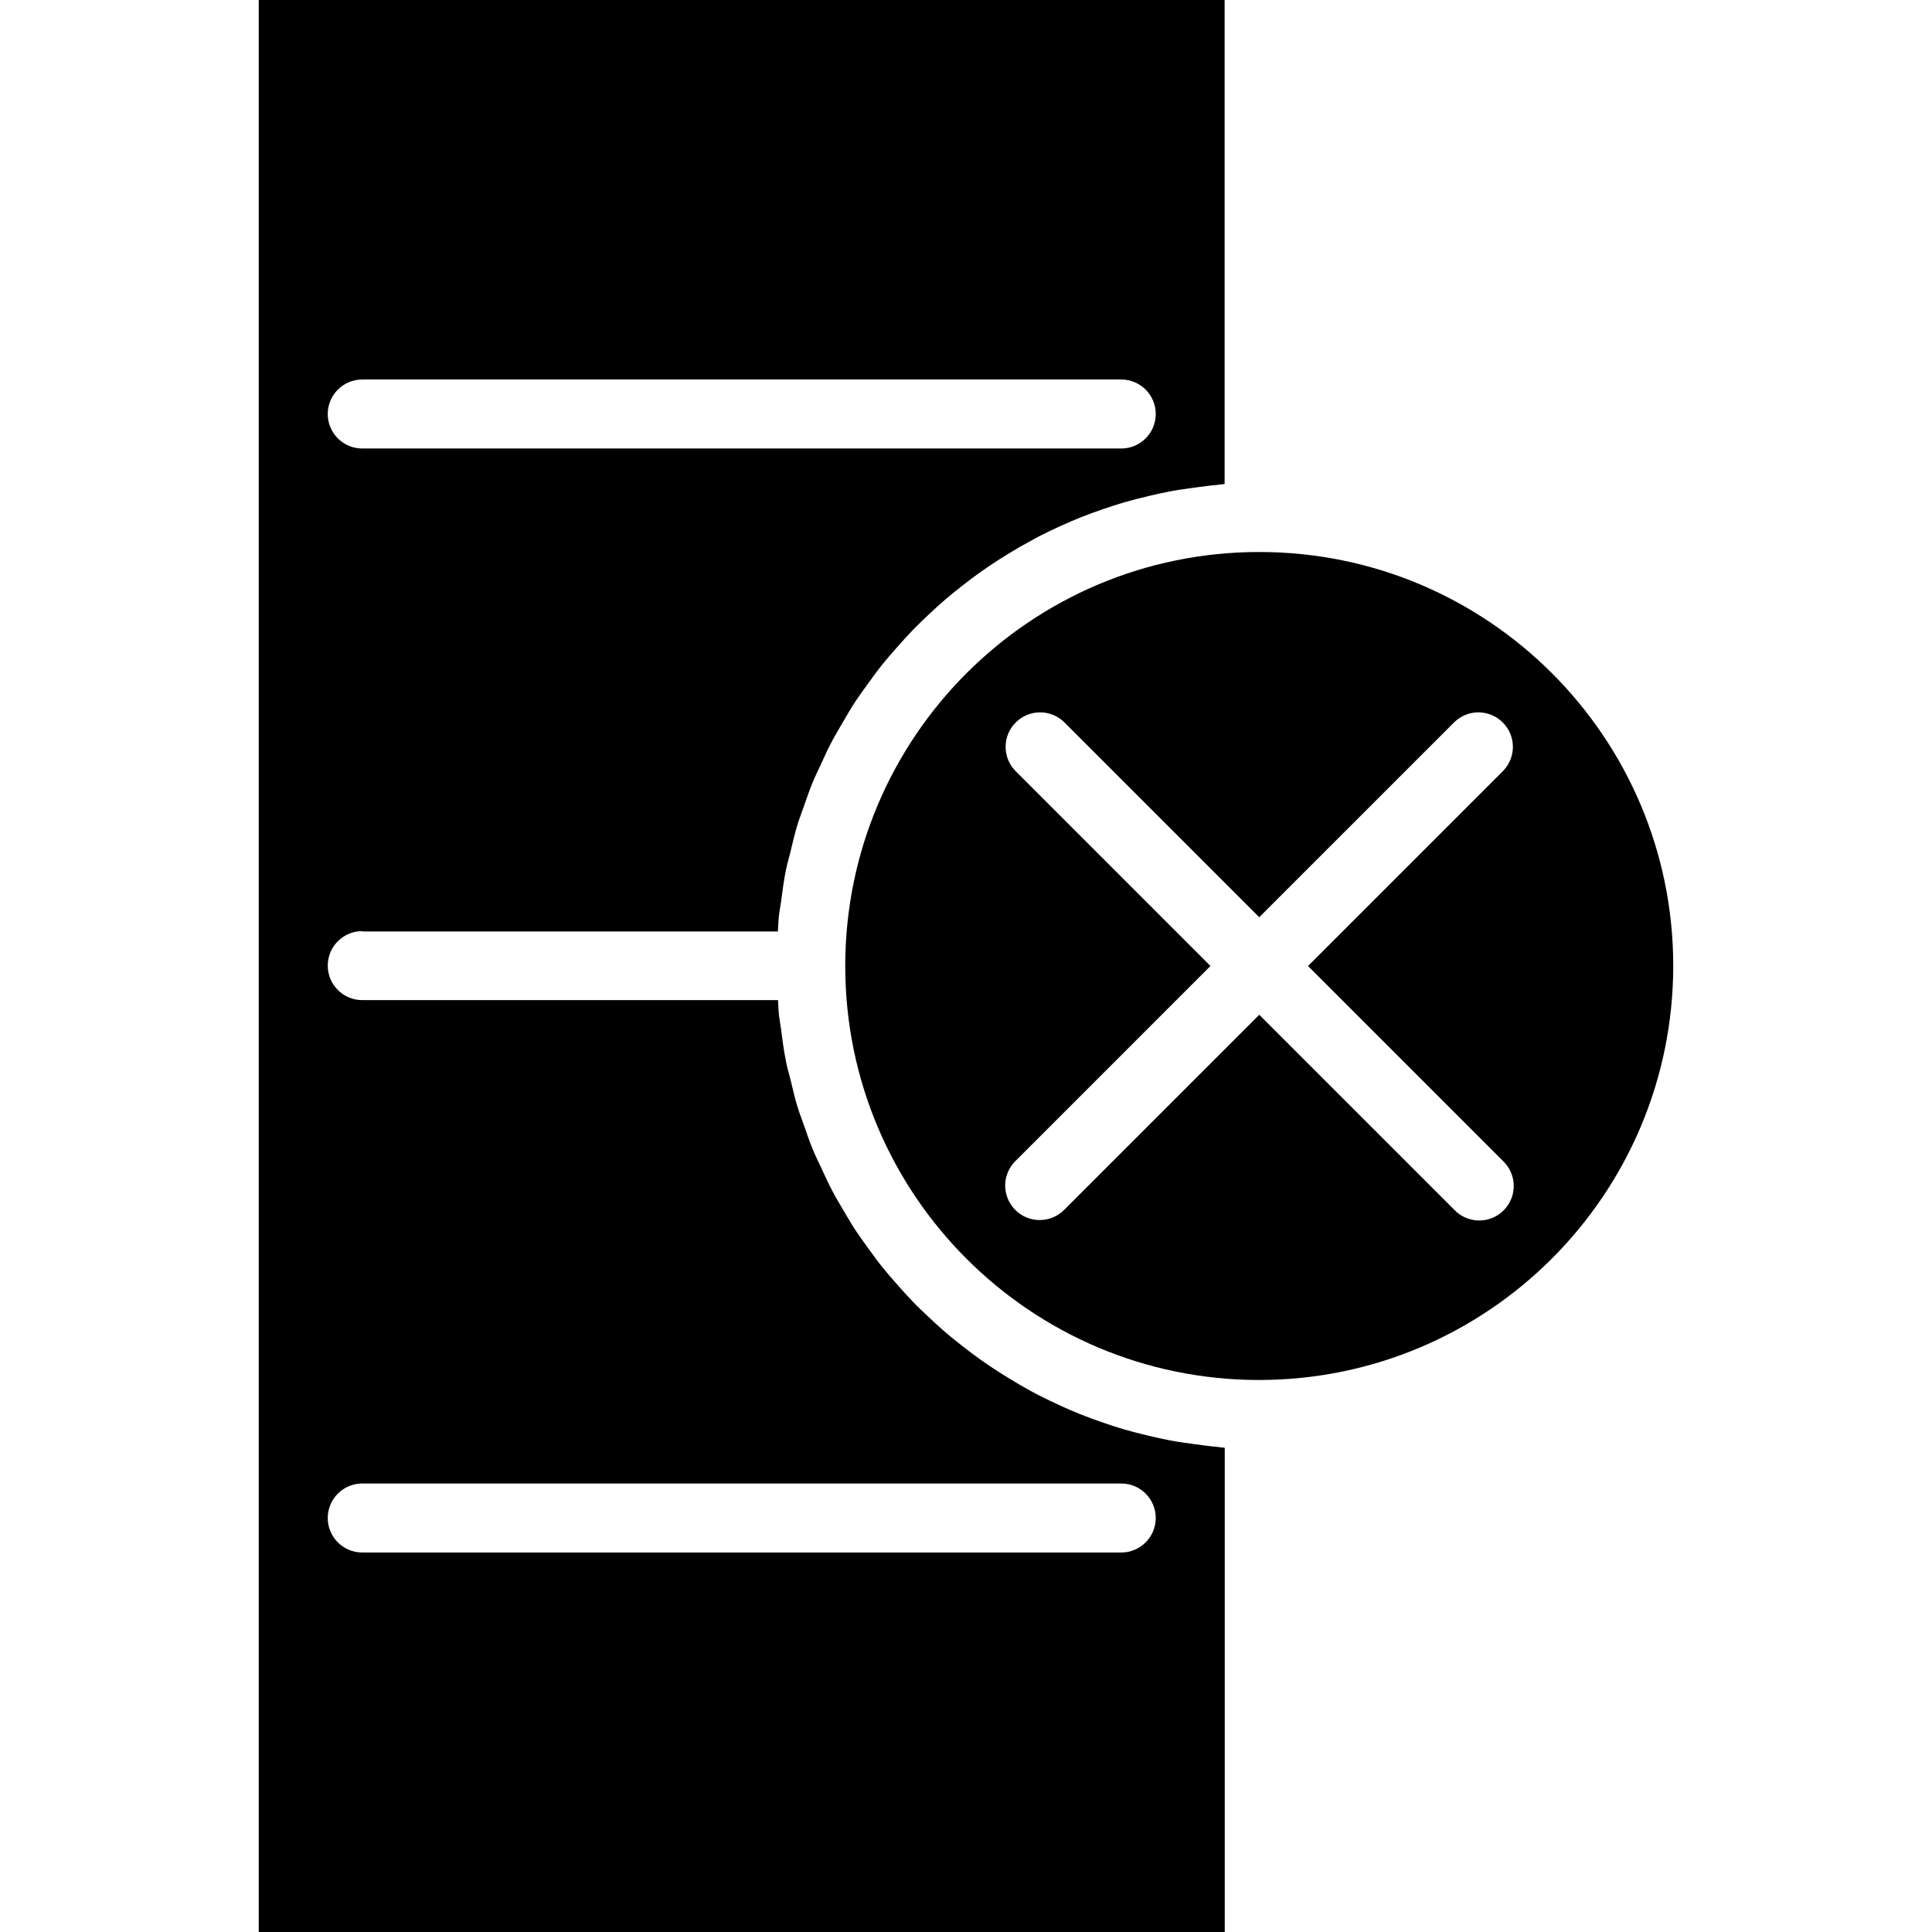 <!-- icon666.com - MILLIONS OF FREE VECTOR ICONS --><svg viewBox="-60 0 448 448" xmlns="http://www.w3.org/2000/svg"><path d="m24 216h96.383c.082-1.062.082-2.137.184-3.199.129-1.258.379-2.473.547-3.723.32-2.398.621-4.797 1.094-7.156.289-1.449.703-2.852 1.059-4.281.504-2.09.98-4.191 1.598-6.234.449-1.496 1.016-2.926 1.527-4.391.672-1.91 1.32-3.832 2.098-5.703.609-1.48 1.32-2.898 1.992-4.344.801-1.777 1.598-3.555 2.543-5.273.762-1.43 1.602-2.809 2.402-4.199.965-1.656 1.926-3.305 2.973-4.902.906-1.363 1.875-2.664 2.824-4 1.105-1.531 2.211-3.059 3.387-4.523 1.031-1.285 2.117-2.512 3.199-3.742 1.23-1.406 2.473-2.801 3.766-4.145 1.145-1.191 2.348-2.32 3.539-3.457 1.352-1.277 2.719-2.543 4.125-3.75 1.258-1.074 2.547-2.105 3.852-3.121 1.469-1.152 2.949-2.281 4.477-3.352 1.355-.961 2.723-1.863 4.121-2.762 1.602-1.016 3.199-1.992 4.801-2.926 1.441-.801 2.887-1.602 4.359-2.402 1.68-.863 3.383-1.68 5.113-2.461 1.512-.688 3.031-1.344 4.574-1.961 1.777-.711 3.578-1.359 5.402-1.984 1.598-.535 3.141-1.055 4.75-1.527 1.855-.535 3.746-1.008 5.648-1.457 1.602-.383 3.258-.758 4.91-1.07 1.953-.367 3.922-.641 5.898-.906 1.672-.223 3.336-.453 5.031-.598.602-.059 1.184-.168 1.793-.219v-112.23h-223.969v448h224v-112.281c-.609-.047-1.191-.16-1.793-.215-1.695-.145-3.359-.375-5.031-.602-1.977-.262-3.945-.535-5.895-.902-1.656-.312-3.281-.688-4.914-1.07-1.902-.449-3.793-.922-5.648-1.457-1.598-.473-3.199-.992-4.75-1.527-1.824-.625-3.625-1.273-5.402-1.984-1.543-.617-3.062-1.273-4.574-1.961-1.727-.801-3.434-1.602-5.113-2.465-1.473-.758-2.918-1.551-4.359-2.398-1.598-.934-3.199-1.91-4.801-2.93-1.398-.895-2.766-1.801-4.117-2.758-1.531-1.074-3.008-2.203-4.48-3.352-1.305-1.02-2.594-2.051-3.848-3.121-1.41-1.207-2.777-2.473-4.129-3.754-1.191-1.133-2.402-2.262-3.535-3.453-1.297-1.344-2.539-2.738-3.77-4.145-1.078-1.234-2.168-2.457-3.199-3.746-1.176-1.465-2.281-2.992-3.383-4.52-.953-1.328-1.922-2.633-2.824-4-1.051-1.598-2.008-3.246-2.977-4.902-.801-1.395-1.664-2.77-2.402-4.199-.91-1.723-1.719-3.496-2.543-5.273-.672-1.449-1.383-2.863-1.992-4.344-.801-1.871-1.422-3.793-2.094-5.703-.516-1.465-1.082-2.898-1.531-4.395-.621-2.039-1.102-4.145-1.598-6.23-.352-1.434-.801-2.832-1.059-4.281-.469-2.352-.797-4.758-1.094-7.199-.168-1.246-.418-2.465-.543-3.719-.105-1.059-.105-2.129-.188-3.203h-96.414c-4.418 0-8-3.578-8-8 0-4.418 3.582-8 8-8zm0 128h176c4.418 0 8 3.582 8 8s-3.582 8-8 8h-176c-4.418 0-8-3.582-8-8s3.582-8 8-8zm0-256h176c4.418 0 8 3.582 8 8s-3.582 8-8 8h-176c-4.418 0-8-3.582-8-8s3.582-8 8-8zm0 0"></path><path d="m328 224c0-53.02-42.98-96-96-96s-96 42.98-96 96 42.98 96 96 96c52.996-.059 95.941-43.004 96-96zm-146.91 58.91c-3.238 0-6.152-1.949-7.391-4.938-1.238-2.988-.555-6.43 1.734-8.715l45.254-45.258-45.254-45.258c-3.035-3.137-2.988-8.125.098-11.211s8.074-3.133 11.211-.098l45.258 45.254 45.258-45.254c3.137-3.035 8.125-2.988 11.211.098s3.133 8.074.098 11.211l-45.254 45.258 45.254 45.258c2.082 2.008 2.914 4.98 2.184 7.777-.734 2.797-2.918 4.98-5.715 5.715-2.797.73-5.77-.102-7.777-2.184l-45.258-45.254-45.258 45.254c-1.5 1.504-3.531 2.344-5.652 2.344zm0 0"></path></svg>